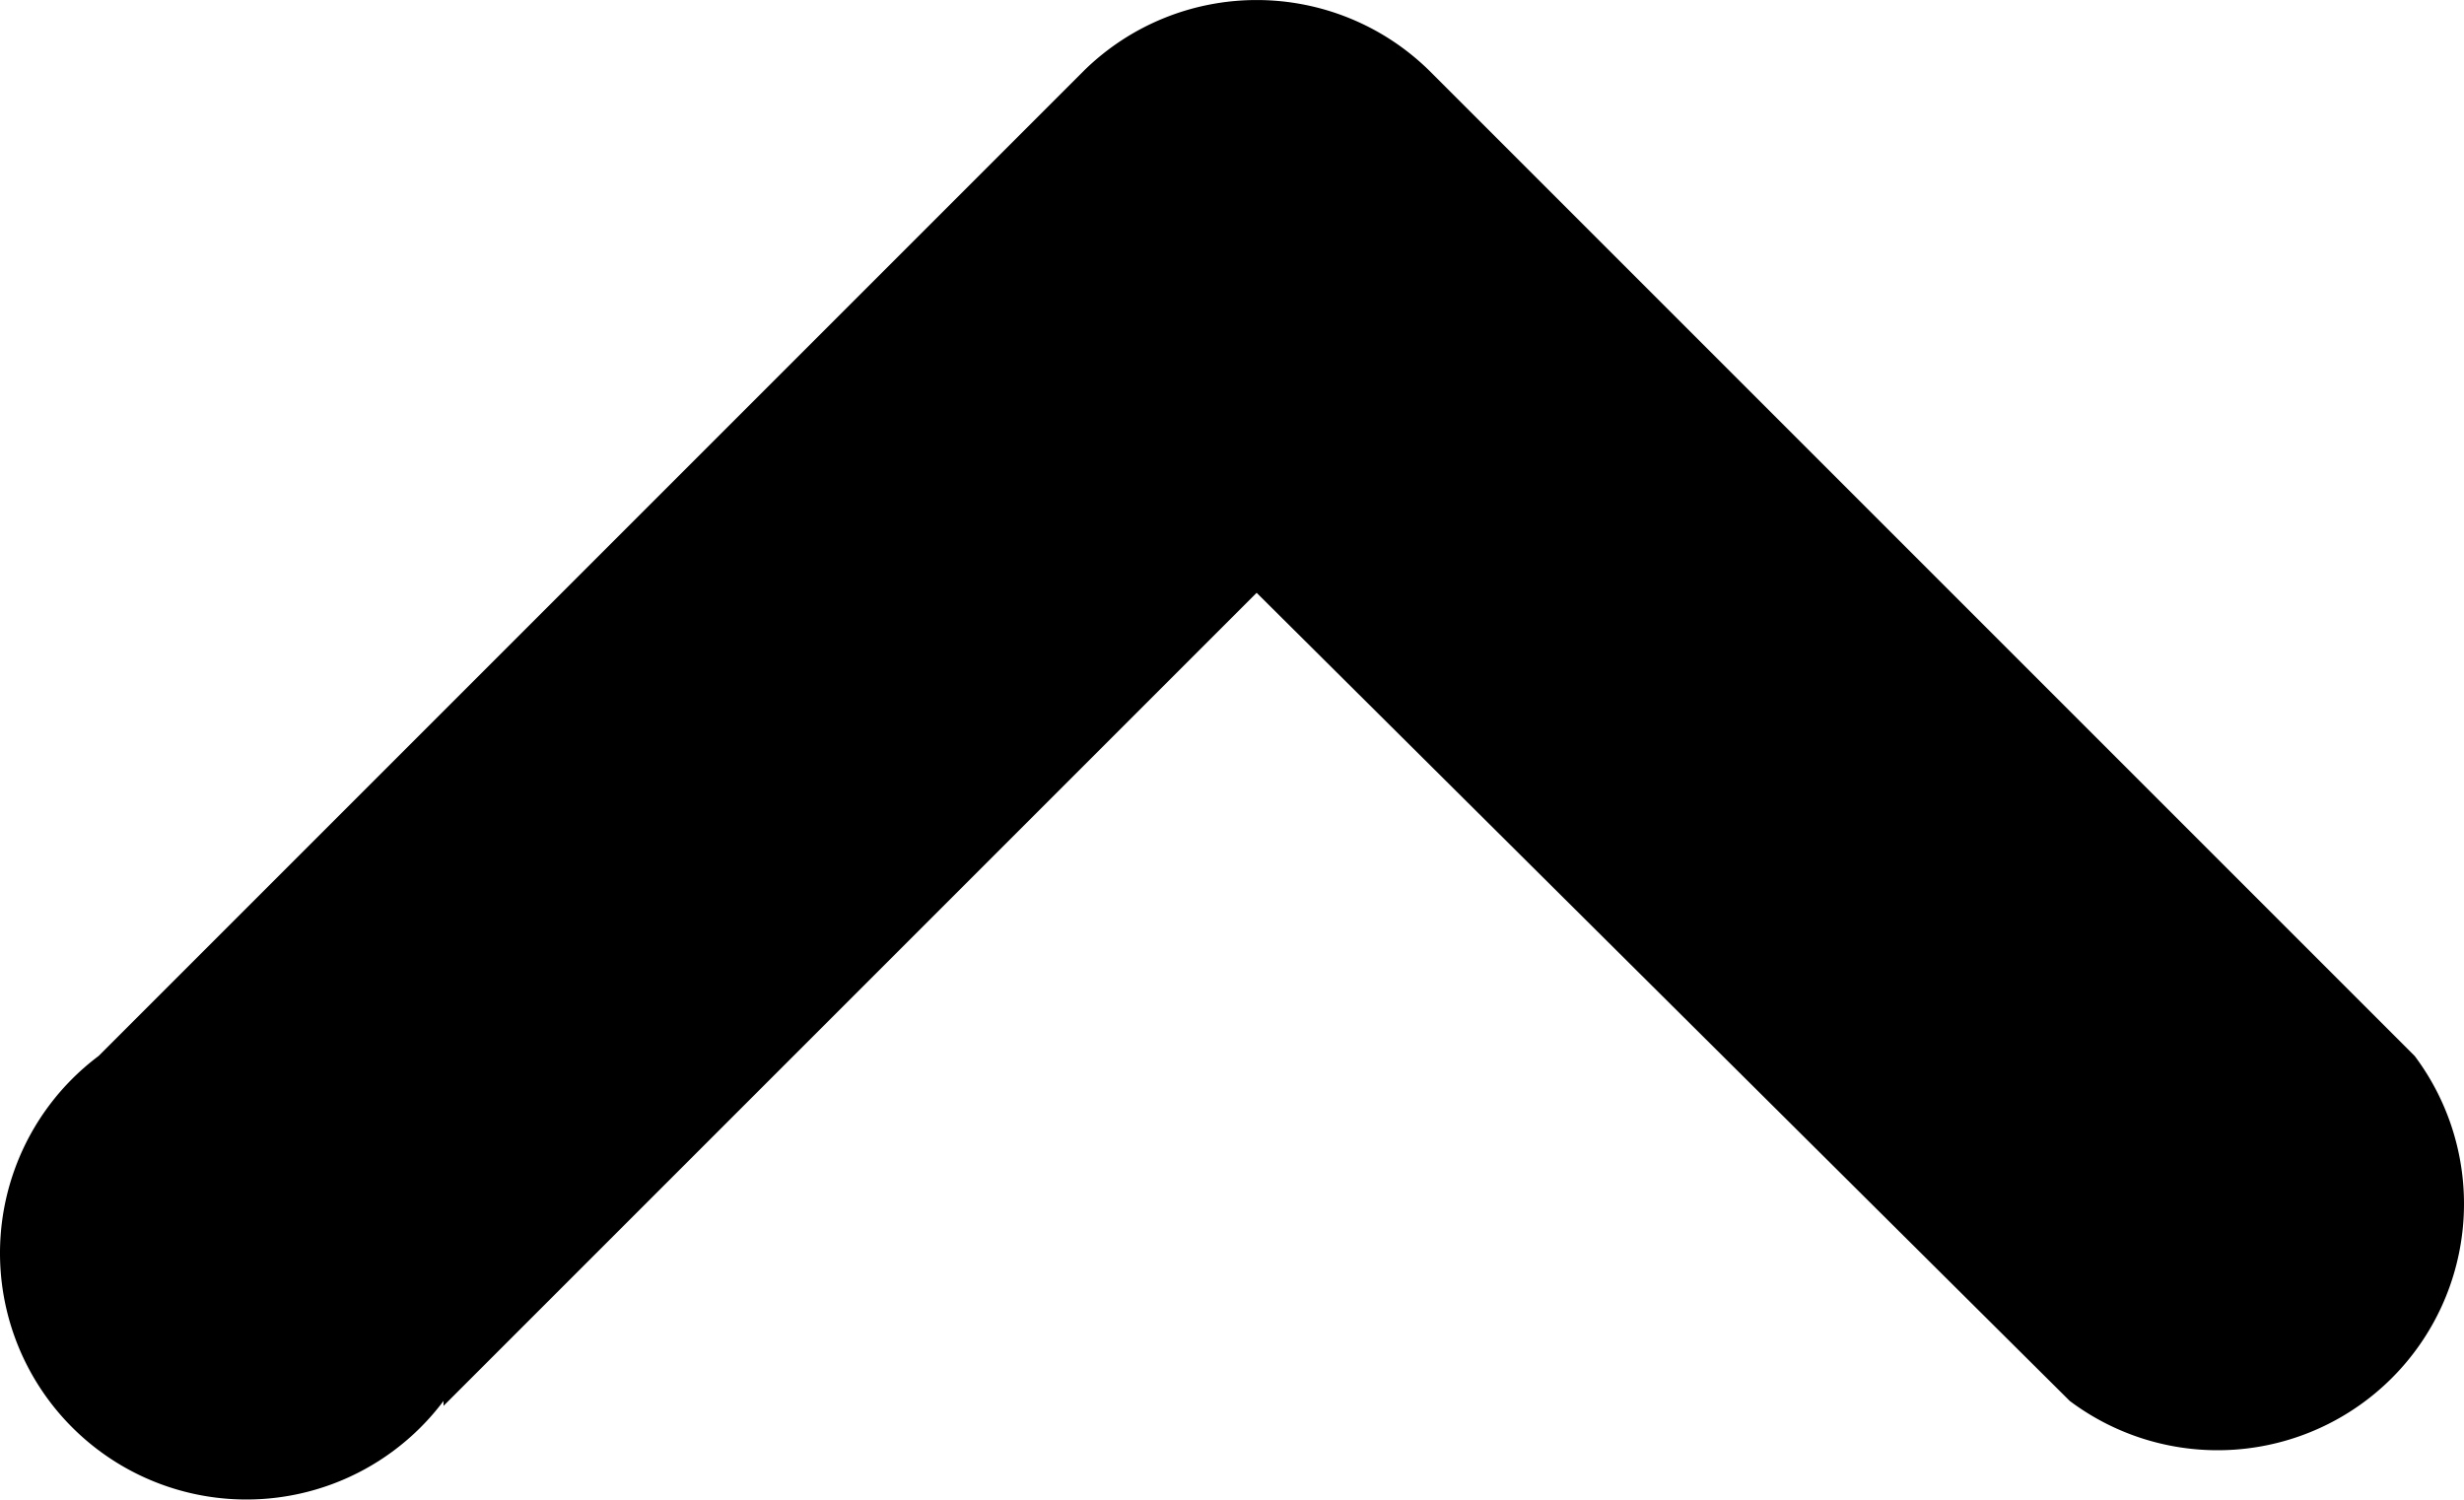 <svg xmlns="http://www.w3.org/2000/svg" xmlns:xlink="http://www.w3.org/1999/xlink" width="10" height="6.086" viewBox="0 0 10 6.086">
  <defs>
    <clipPath id="clip-path">
      <rect width="10" height="6.086" fill="none"/>
    </clipPath>
  </defs>
  <g id="chevron-up" clip-path="url(#clip-path)">
    <path id="icon-cheveron-up" d="M8.7,13.7a1,1,0,1,1-1.4-1.4l4-4a1,1,0,0,1,1.4,0l4,4a1,1,0,0,1-1.4,1.4L12,10.42l-3.3,3.3Z" transform="translate(-6.9 -8.014)" fill="currentColor" fill-rule="evenodd"/>
  </g>
</svg>
